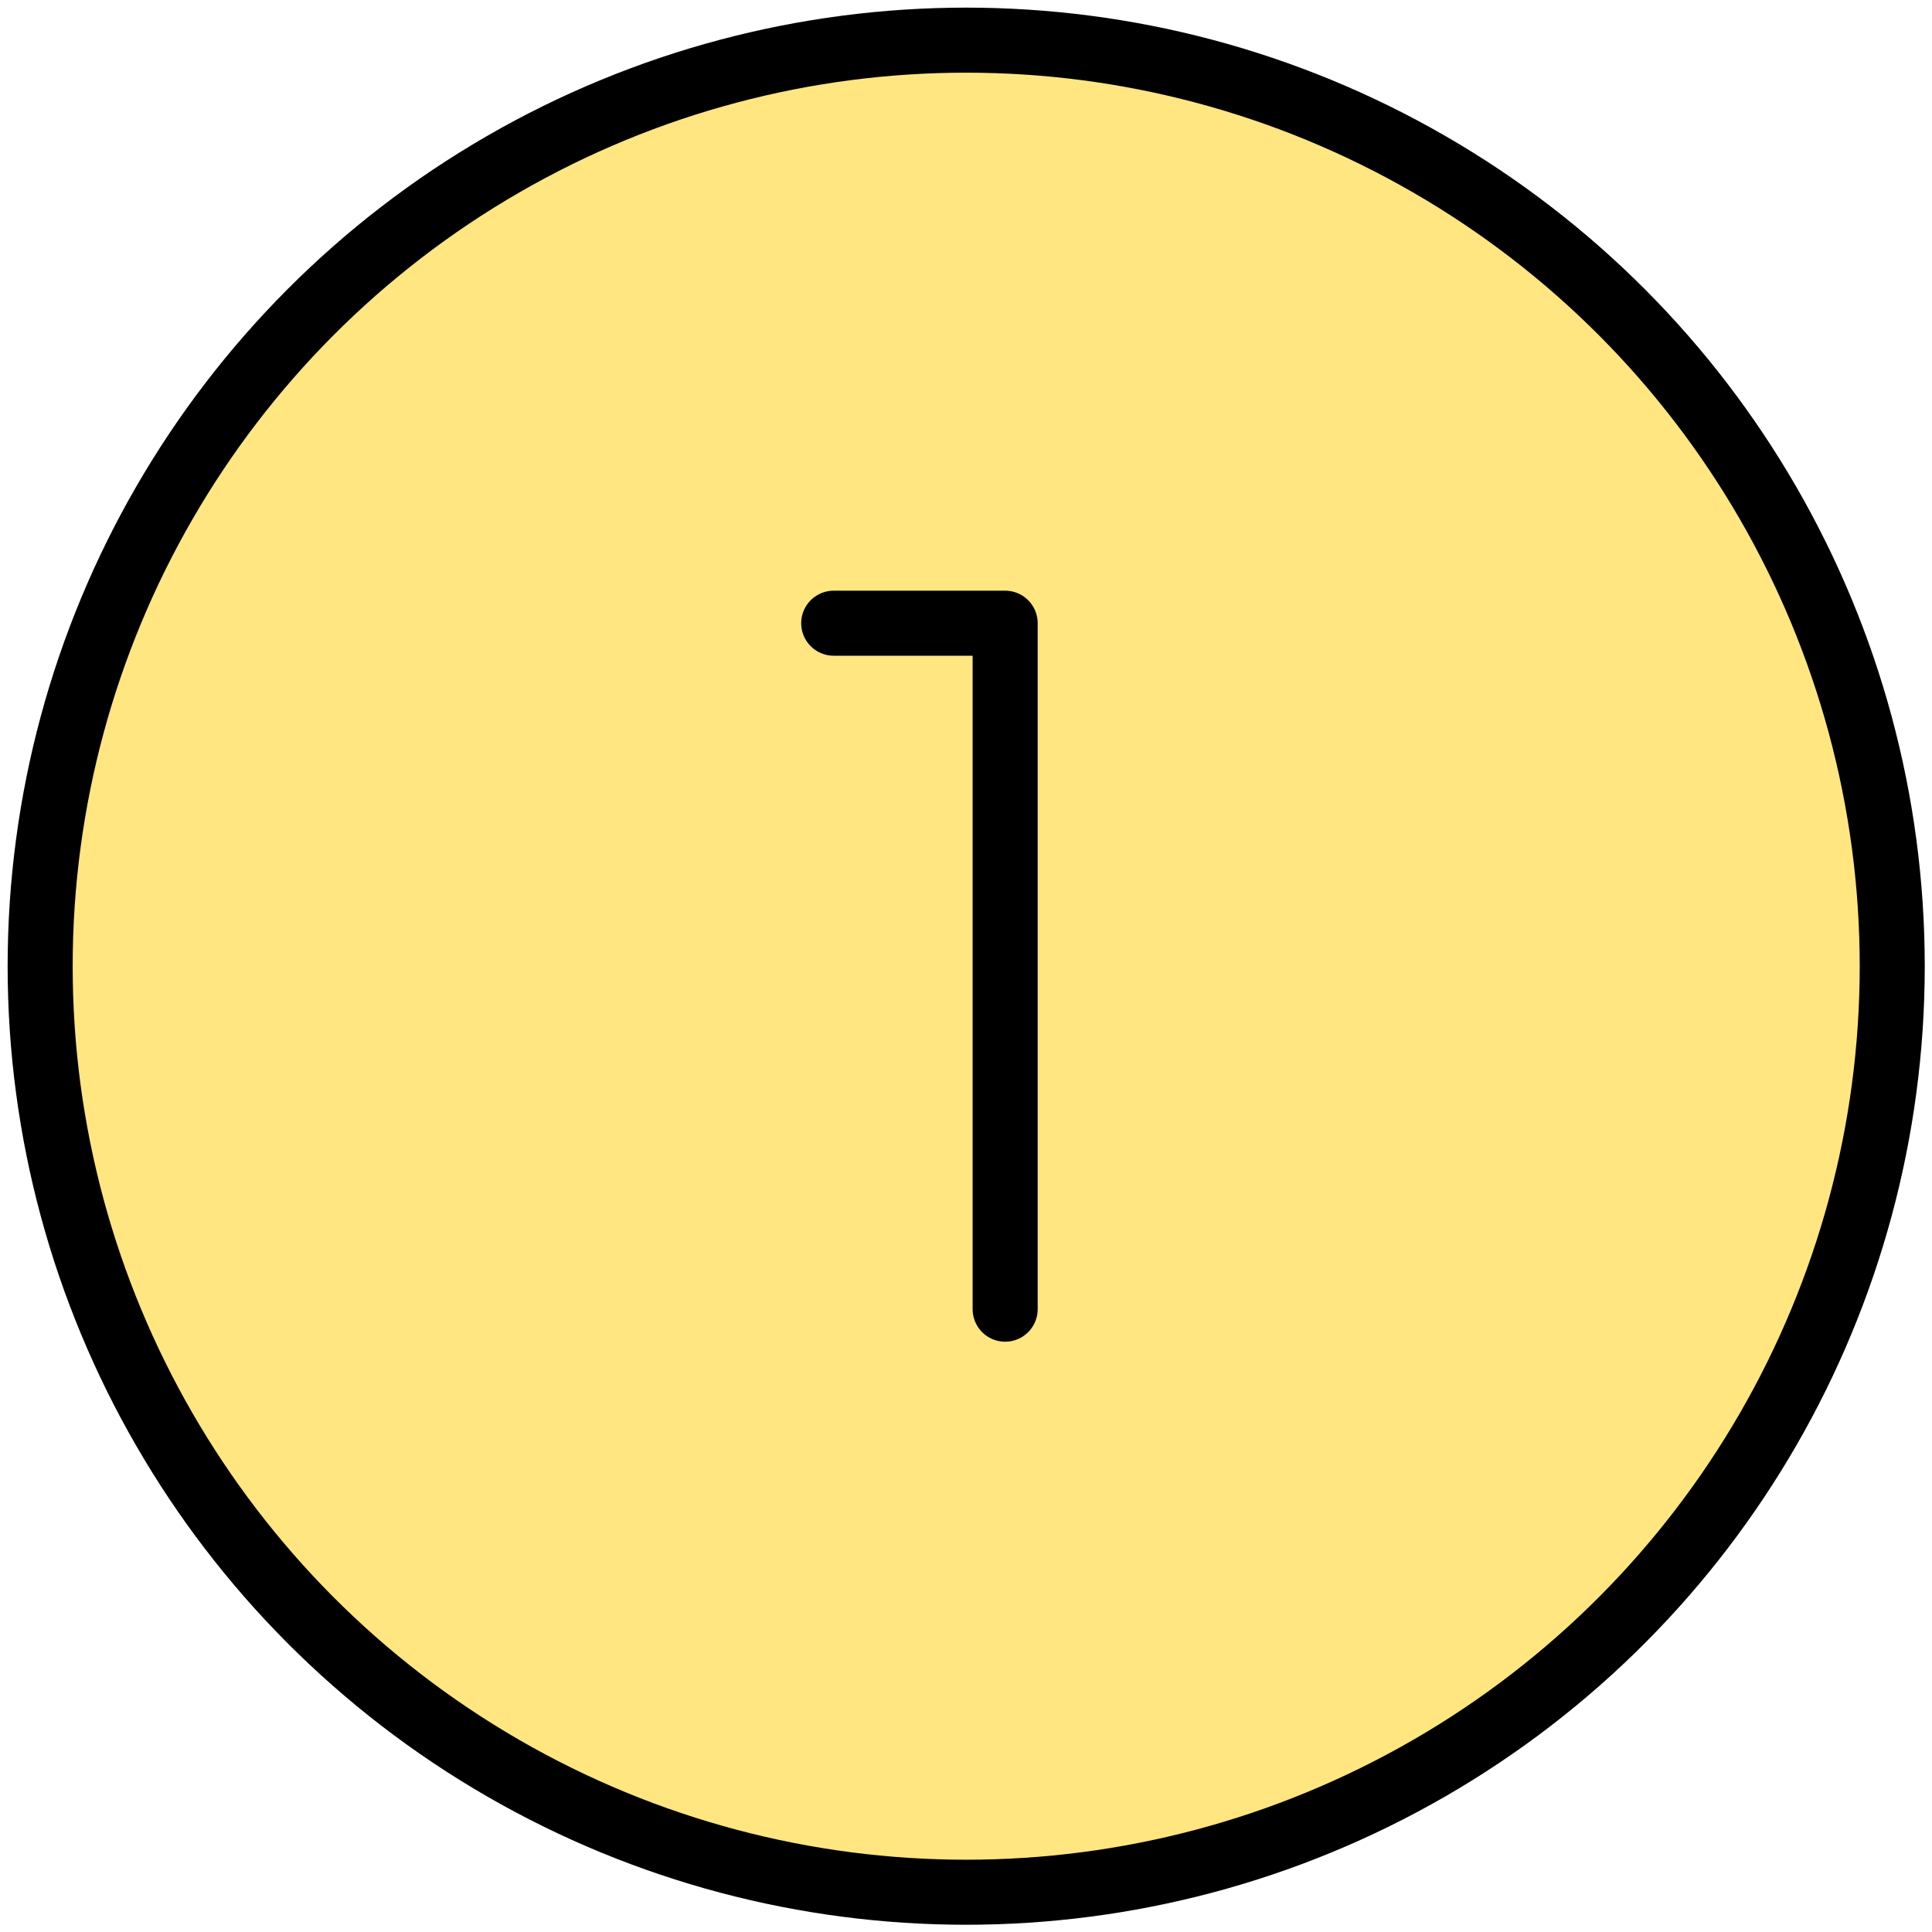 <?xml version="1.0" encoding="UTF-8" standalone="no"?>
<svg
   width="60"
   height="60"
   viewBox="0 0 60 60"
   fill="none"
   stroke="currentColor"
   stroke-width="2"
   stroke-linecap="round"
   stroke-linejoin="round"
   class="lucide lucide-coins"
   version="1.1"
   id="svg3"
   sodipodi:docname="resource-gold.svg"
   inkscape:version="1.3.1 (91b66b0783, 2023-11-16, custom)"
   xmlns:inkscape="http://www.inkscape.org/namespaces/inkscape"
   xmlns:sodipodi="http://sodipodi.sourceforge.net/DTD/sodipodi-0.dtd"
   xmlns="http://www.w3.org/2000/svg"
   xmlns:svg="http://www.w3.org/2000/svg">
  <defs
     id="defs3" />
  <sodipodi:namedview
     id="namedview3"
     pagecolor="#ffffff"
     bordercolor="#000000"
     borderopacity="0.25"
     inkscape:showpageshadow="2"
     inkscape:pageopacity="0.0"
     inkscape:pagecheckerboard="0"
     inkscape:deskcolor="#d1d1d1"
     inkscape:zoom="2.9793573"
     inkscape:cx="-33.228643"
     inkscape:cy="50.682072"
     inkscape:window-width="1440"
     inkscape:window-height="831"
     inkscape:window-x="0"
     inkscape:window-y="0"
     inkscape:window-maximized="1"
     inkscape:current-layer="svg3" />
  <g
     id="g3"
     transform="matrix(3.389,0,0,3.389,-10.662,-10.662)"
     style="fill:#ffe680;stroke-width:0.596;stroke-dasharray:none">
    <circle
       cx="12"
       cy="12"
       r="8.486"
       id="circle1"
       style="fill:#ffe680;stroke-width:0.596;stroke-dasharray:none" />
    <path
       d="m 10.786,8.857 h 1.571 v 6.286"
       id="path2"
       style="fill:#ffe680;stroke-width:0.596;stroke-dasharray:none" />
  </g>
</svg>
